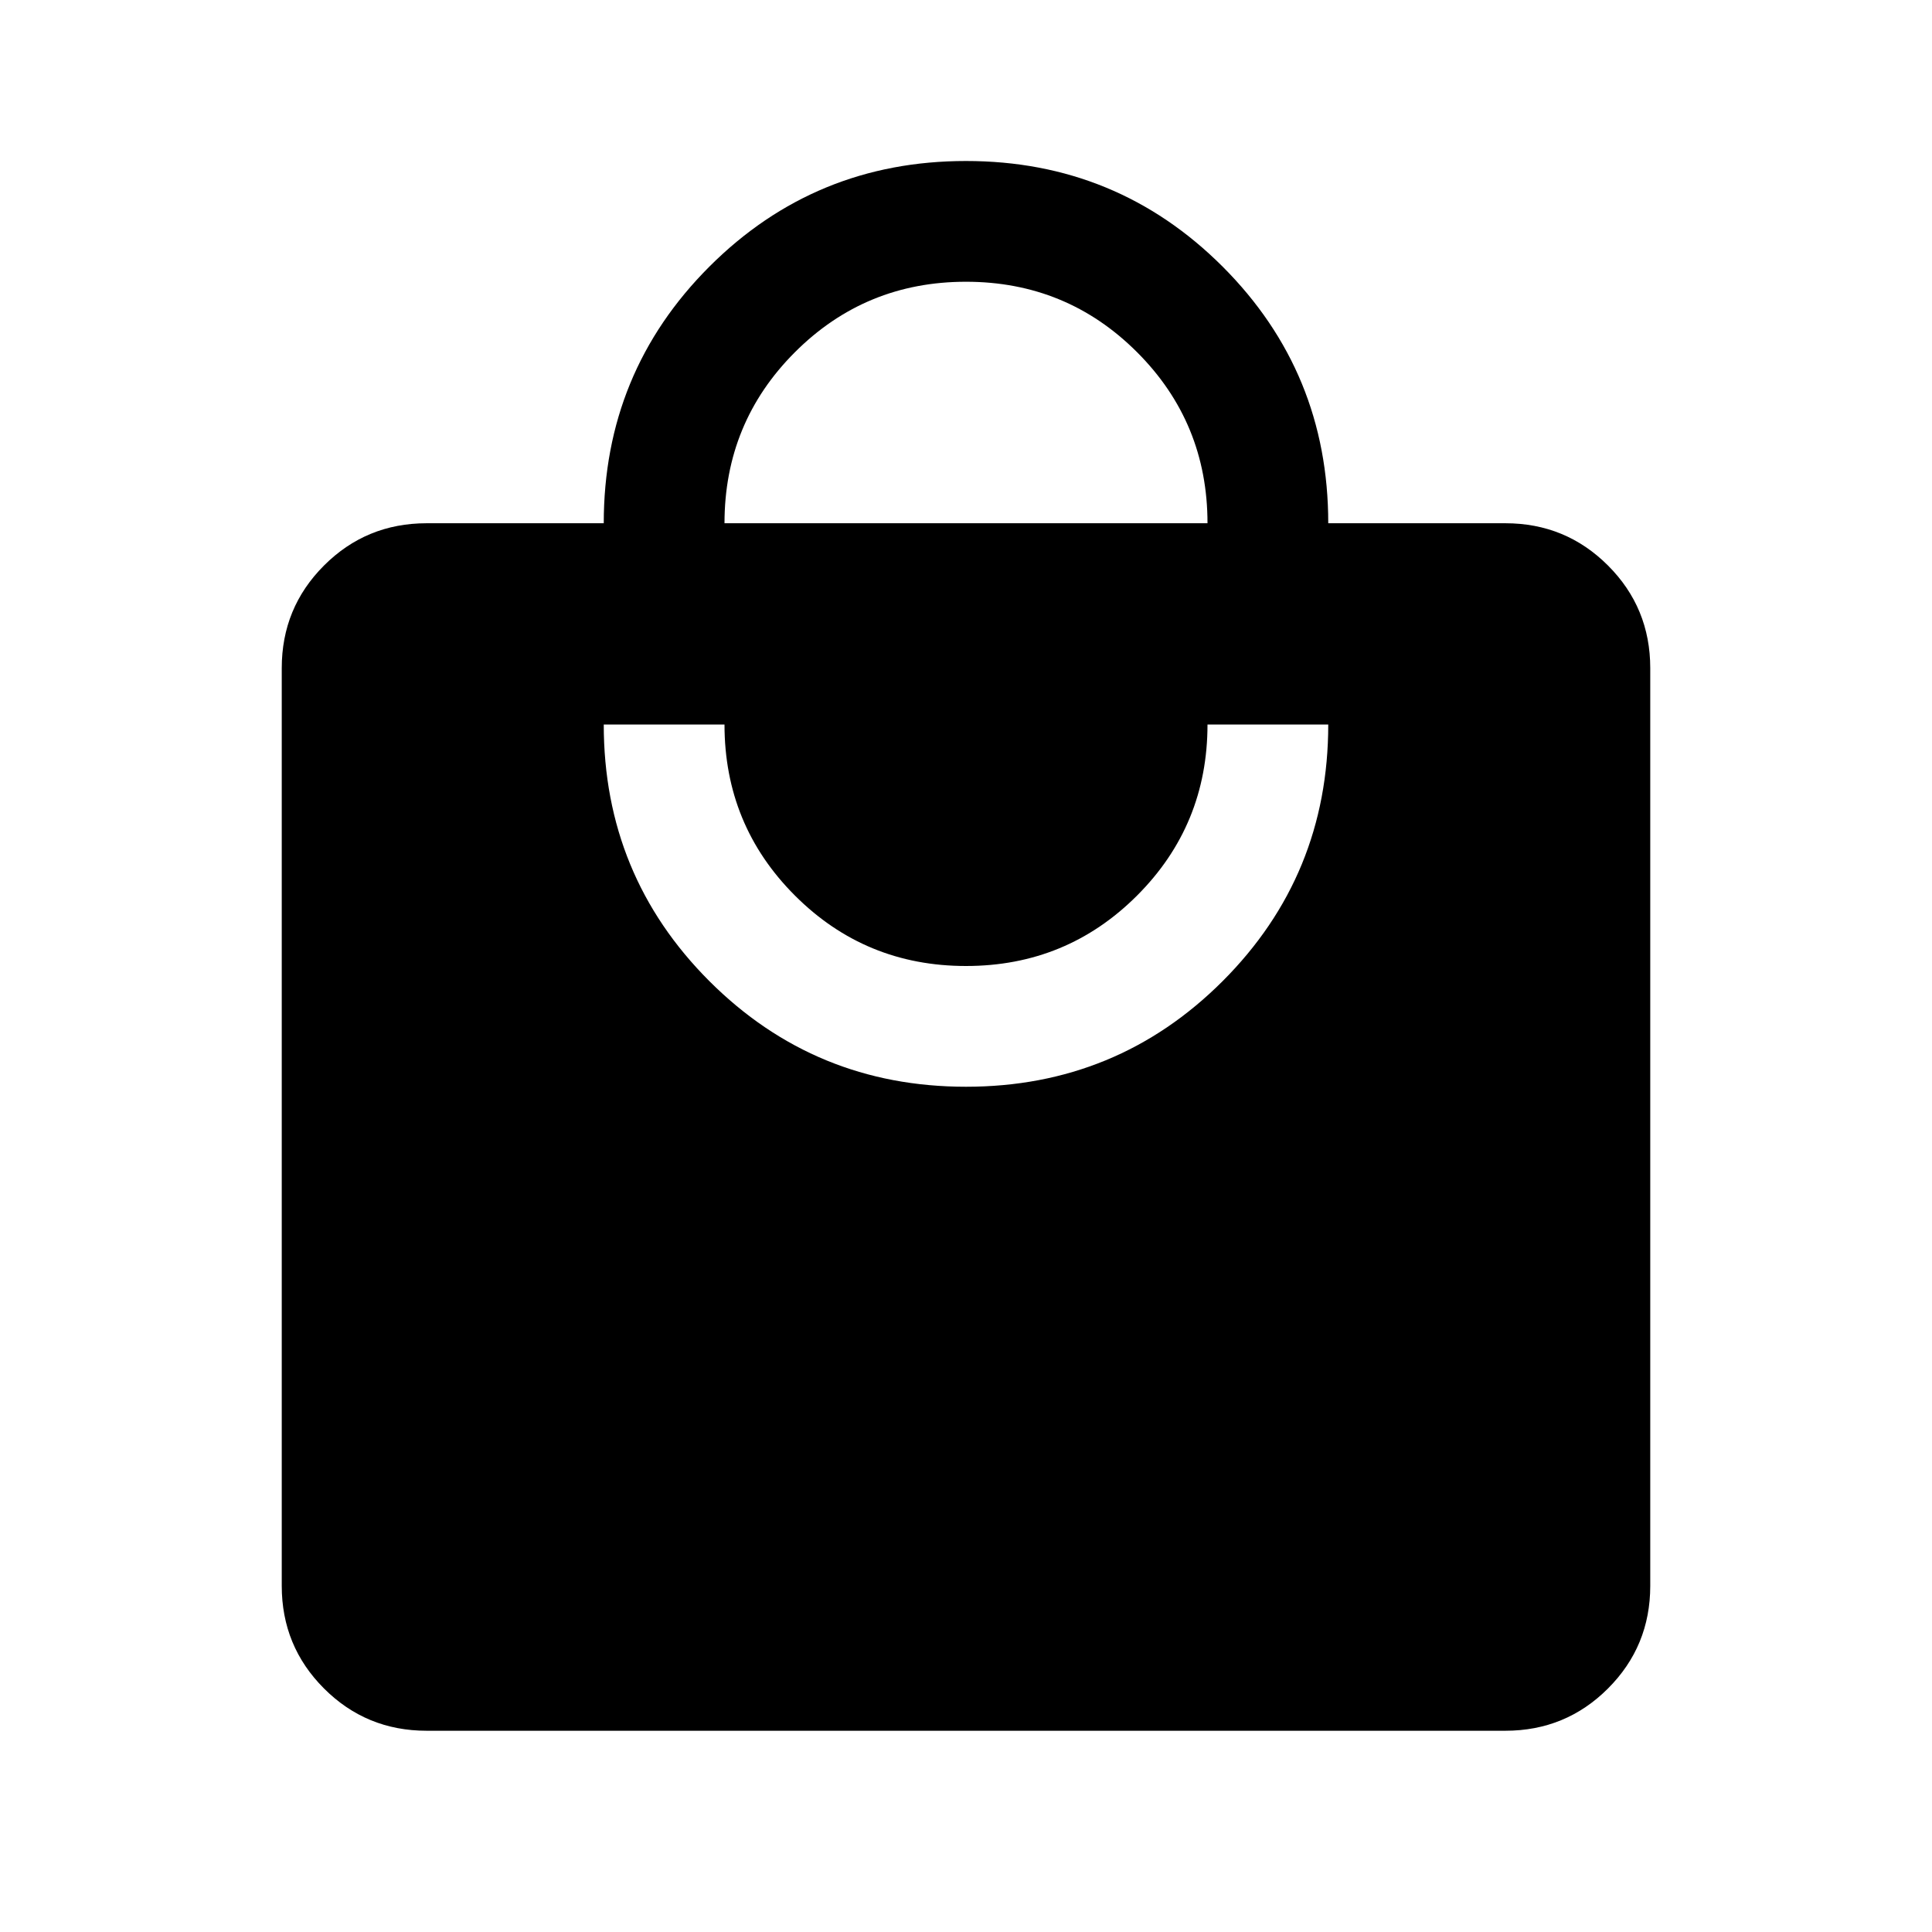<svg xmlns="http://www.w3.org/2000/svg" height="24" width="24"><path d="M9 6.5H15Q15 5.25 14.125 4.375Q13.25 3.5 12 3.5Q10.75 3.5 9.875 4.375Q9 5.25 9 6.5ZM12 13.5Q13.875 13.5 15.188 12.188Q16.5 10.875 16.5 9H15Q15 10.25 14.125 11.125Q13.25 12 12 12Q10.75 12 9.875 11.125Q9 10.25 9 9H7.5Q7.5 10.875 8.812 12.188Q10.125 13.5 12 13.5ZM18.7 21.5H5.3Q4.55 21.5 4.025 20.975Q3.5 20.45 3.5 19.7V8.3Q3.5 7.55 4.025 7.025Q4.55 6.5 5.3 6.5H7.5Q7.5 4.625 8.812 3.312Q10.125 2 12 2Q13.875 2 15.188 3.312Q16.5 4.625 16.5 6.5H18.7Q19.45 6.5 19.975 7.025Q20.5 7.55 20.5 8.3V19.7Q20.5 20.45 19.975 20.975Q19.45 21.5 18.7 21.5Z"/></svg>